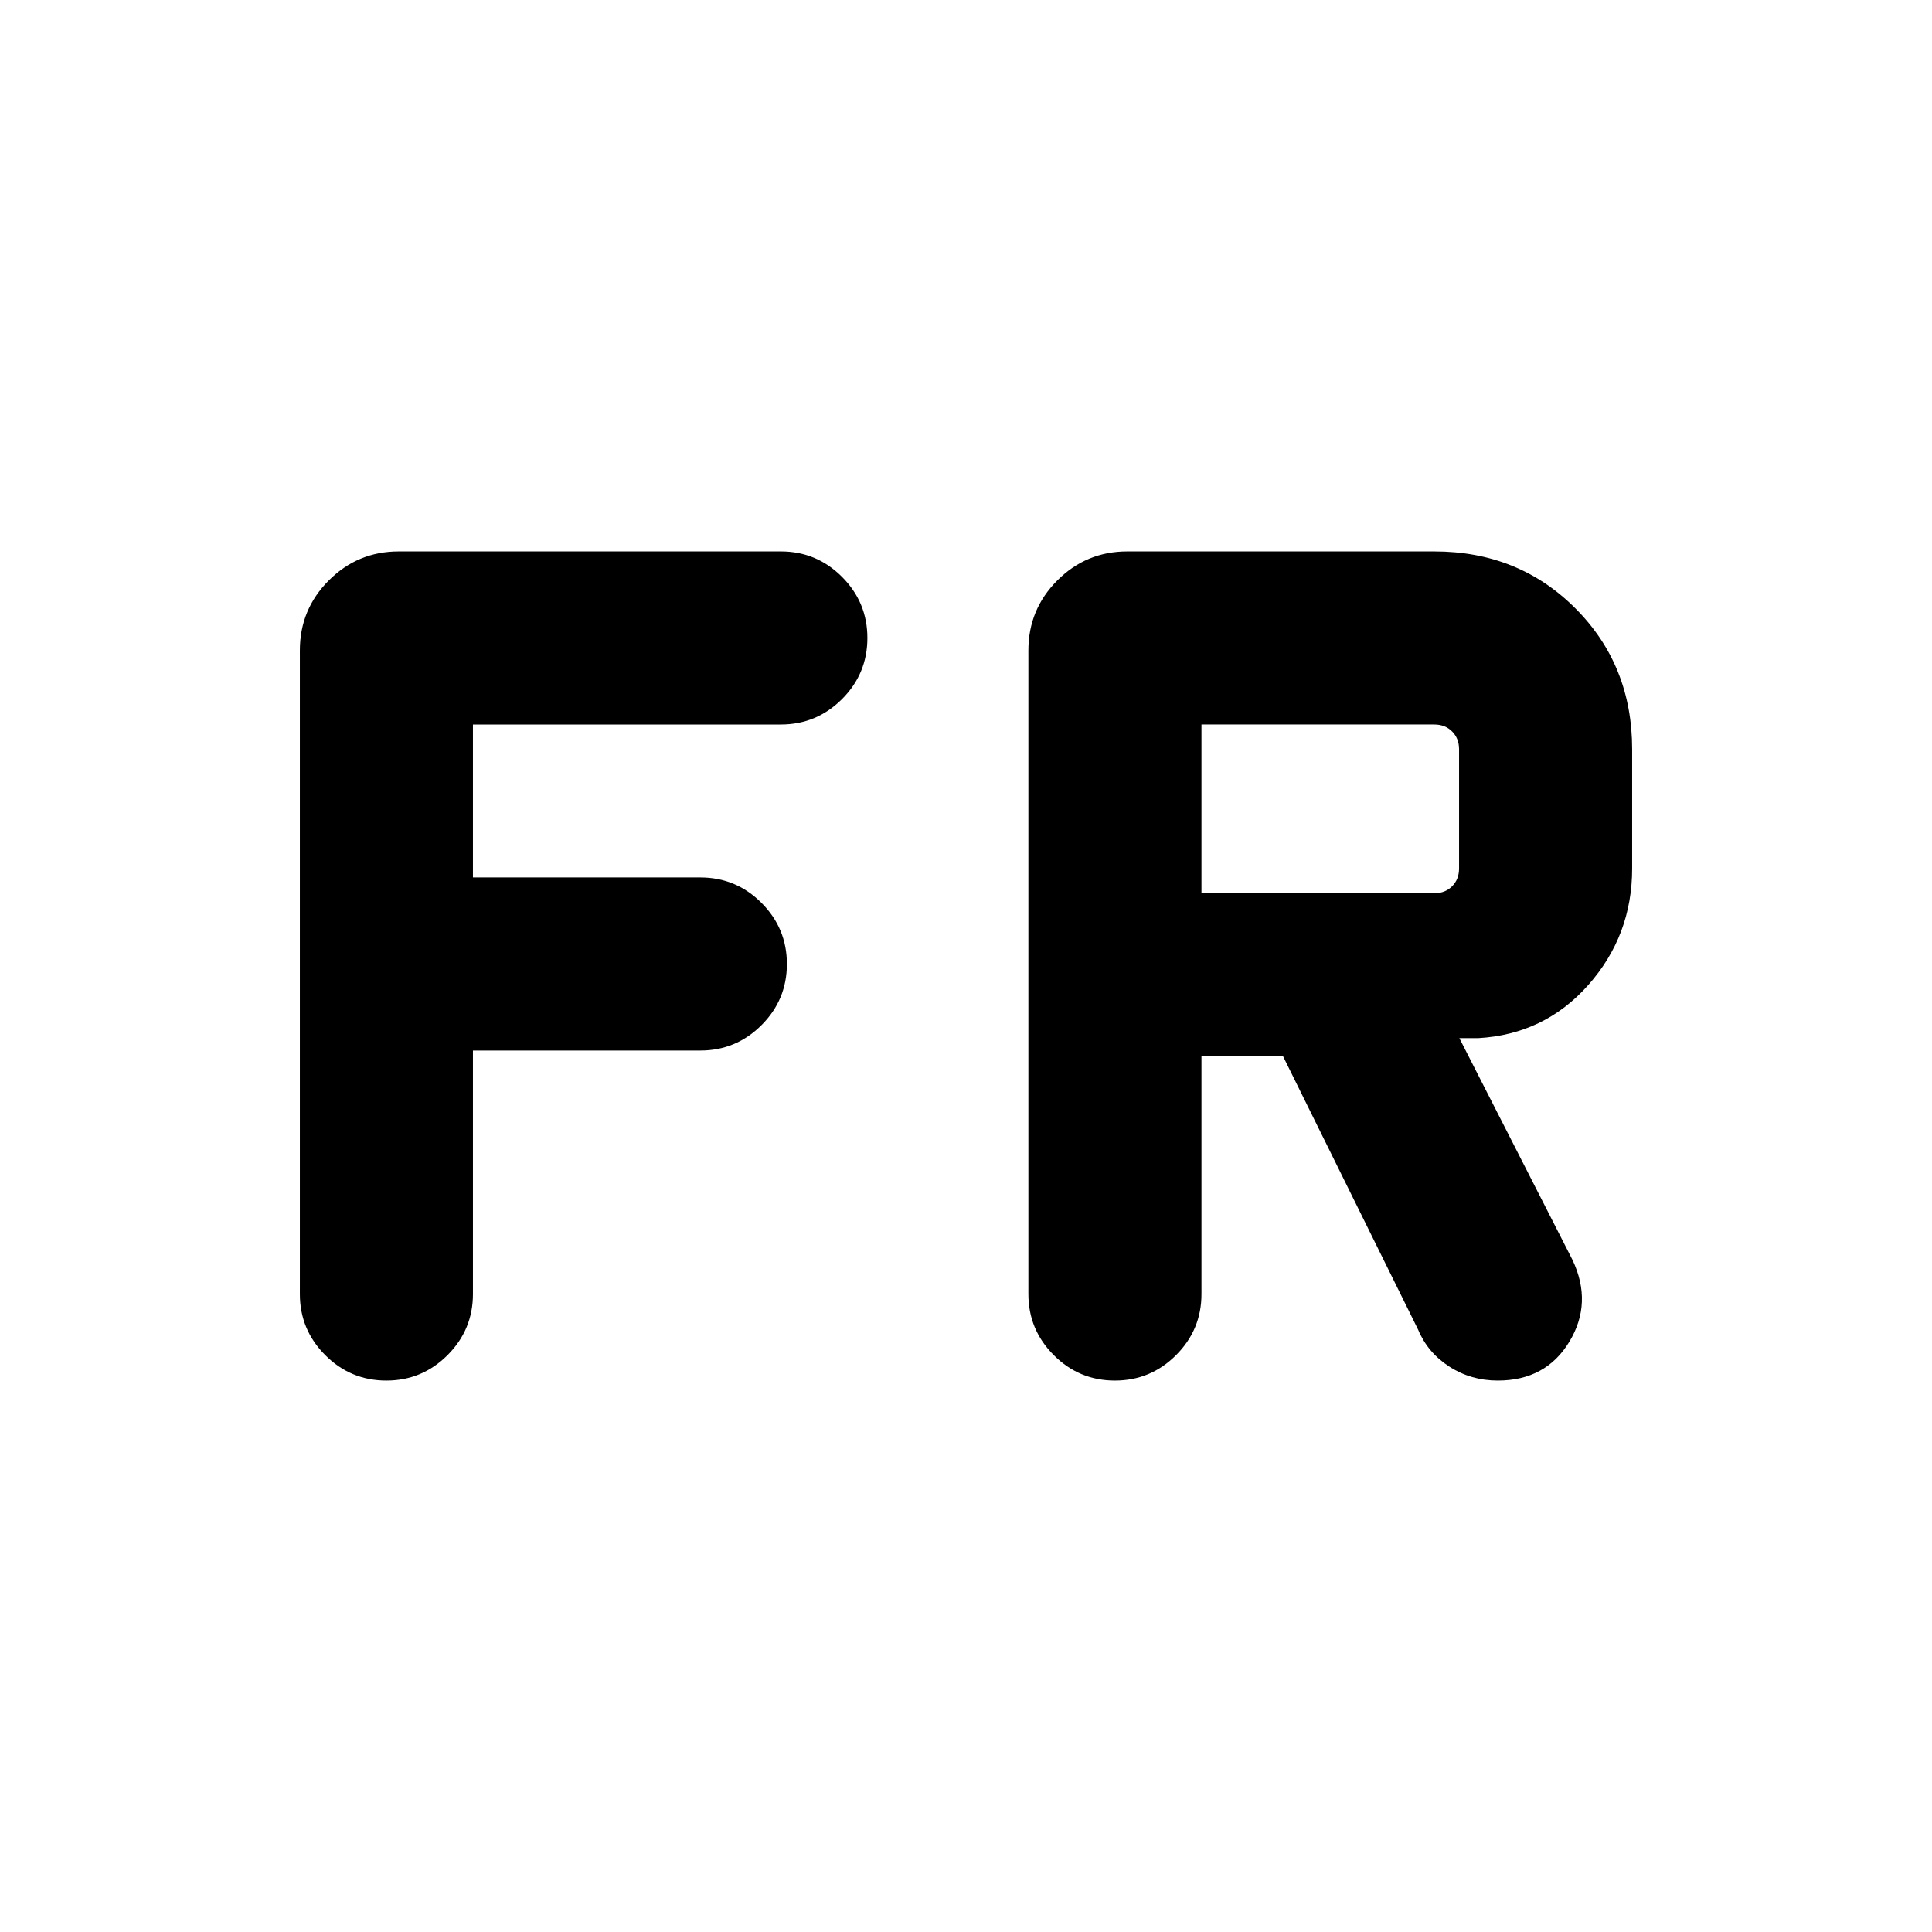 <svg xmlns="http://www.w3.org/2000/svg" height="24" viewBox="0 -960 960 960" width="24"><path d="M191.99-274q-17.76 0-30.37-12.63Q149-299.25 149-317v-319.85q0-20.36 14.4-34.76Q177.79-686 198.16-686H388q17.75 0 30.38 12.63Q431-660.74 431-642.99q0 17.76-12.62 30.37Q405.75-600 388-600H235v76h113q17.75 0 30.38 12.63Q391-498.74 391-480.99q0 17.76-12.62 30.37Q365.75-438 348-438H235v121q0 17.75-12.63 30.37Q209.74-274 191.99-274Zm362 0q-17.76 0-30.37-12.63Q511-299.25 511-317v-319.85q0-20.36 14.39-34.76Q539.79-686 560.15-686h152.54q41.83 0 70.07 28.24Q811-629.52 811-587.69v59.23q0 33.28-21.77 57.87-21.77 24.59-54.85 26.44h-9.23l56.23 110.23q10.08 21.38-1.6 40.65Q768.09-274 744.23-274q-13.31 0-24.05-6.93-10.74-6.92-15.49-18.3l-67.15-135.92H597V-317q0 17.75-12.63 30.37Q571.74-274 553.99-274ZM597-516.15h115.69q5.39 0 8.85-3.46 3.46-3.47 3.46-8.85v-59.23q0-5.39-3.46-8.85t-8.85-3.46H597v83.85Z"/></svg>